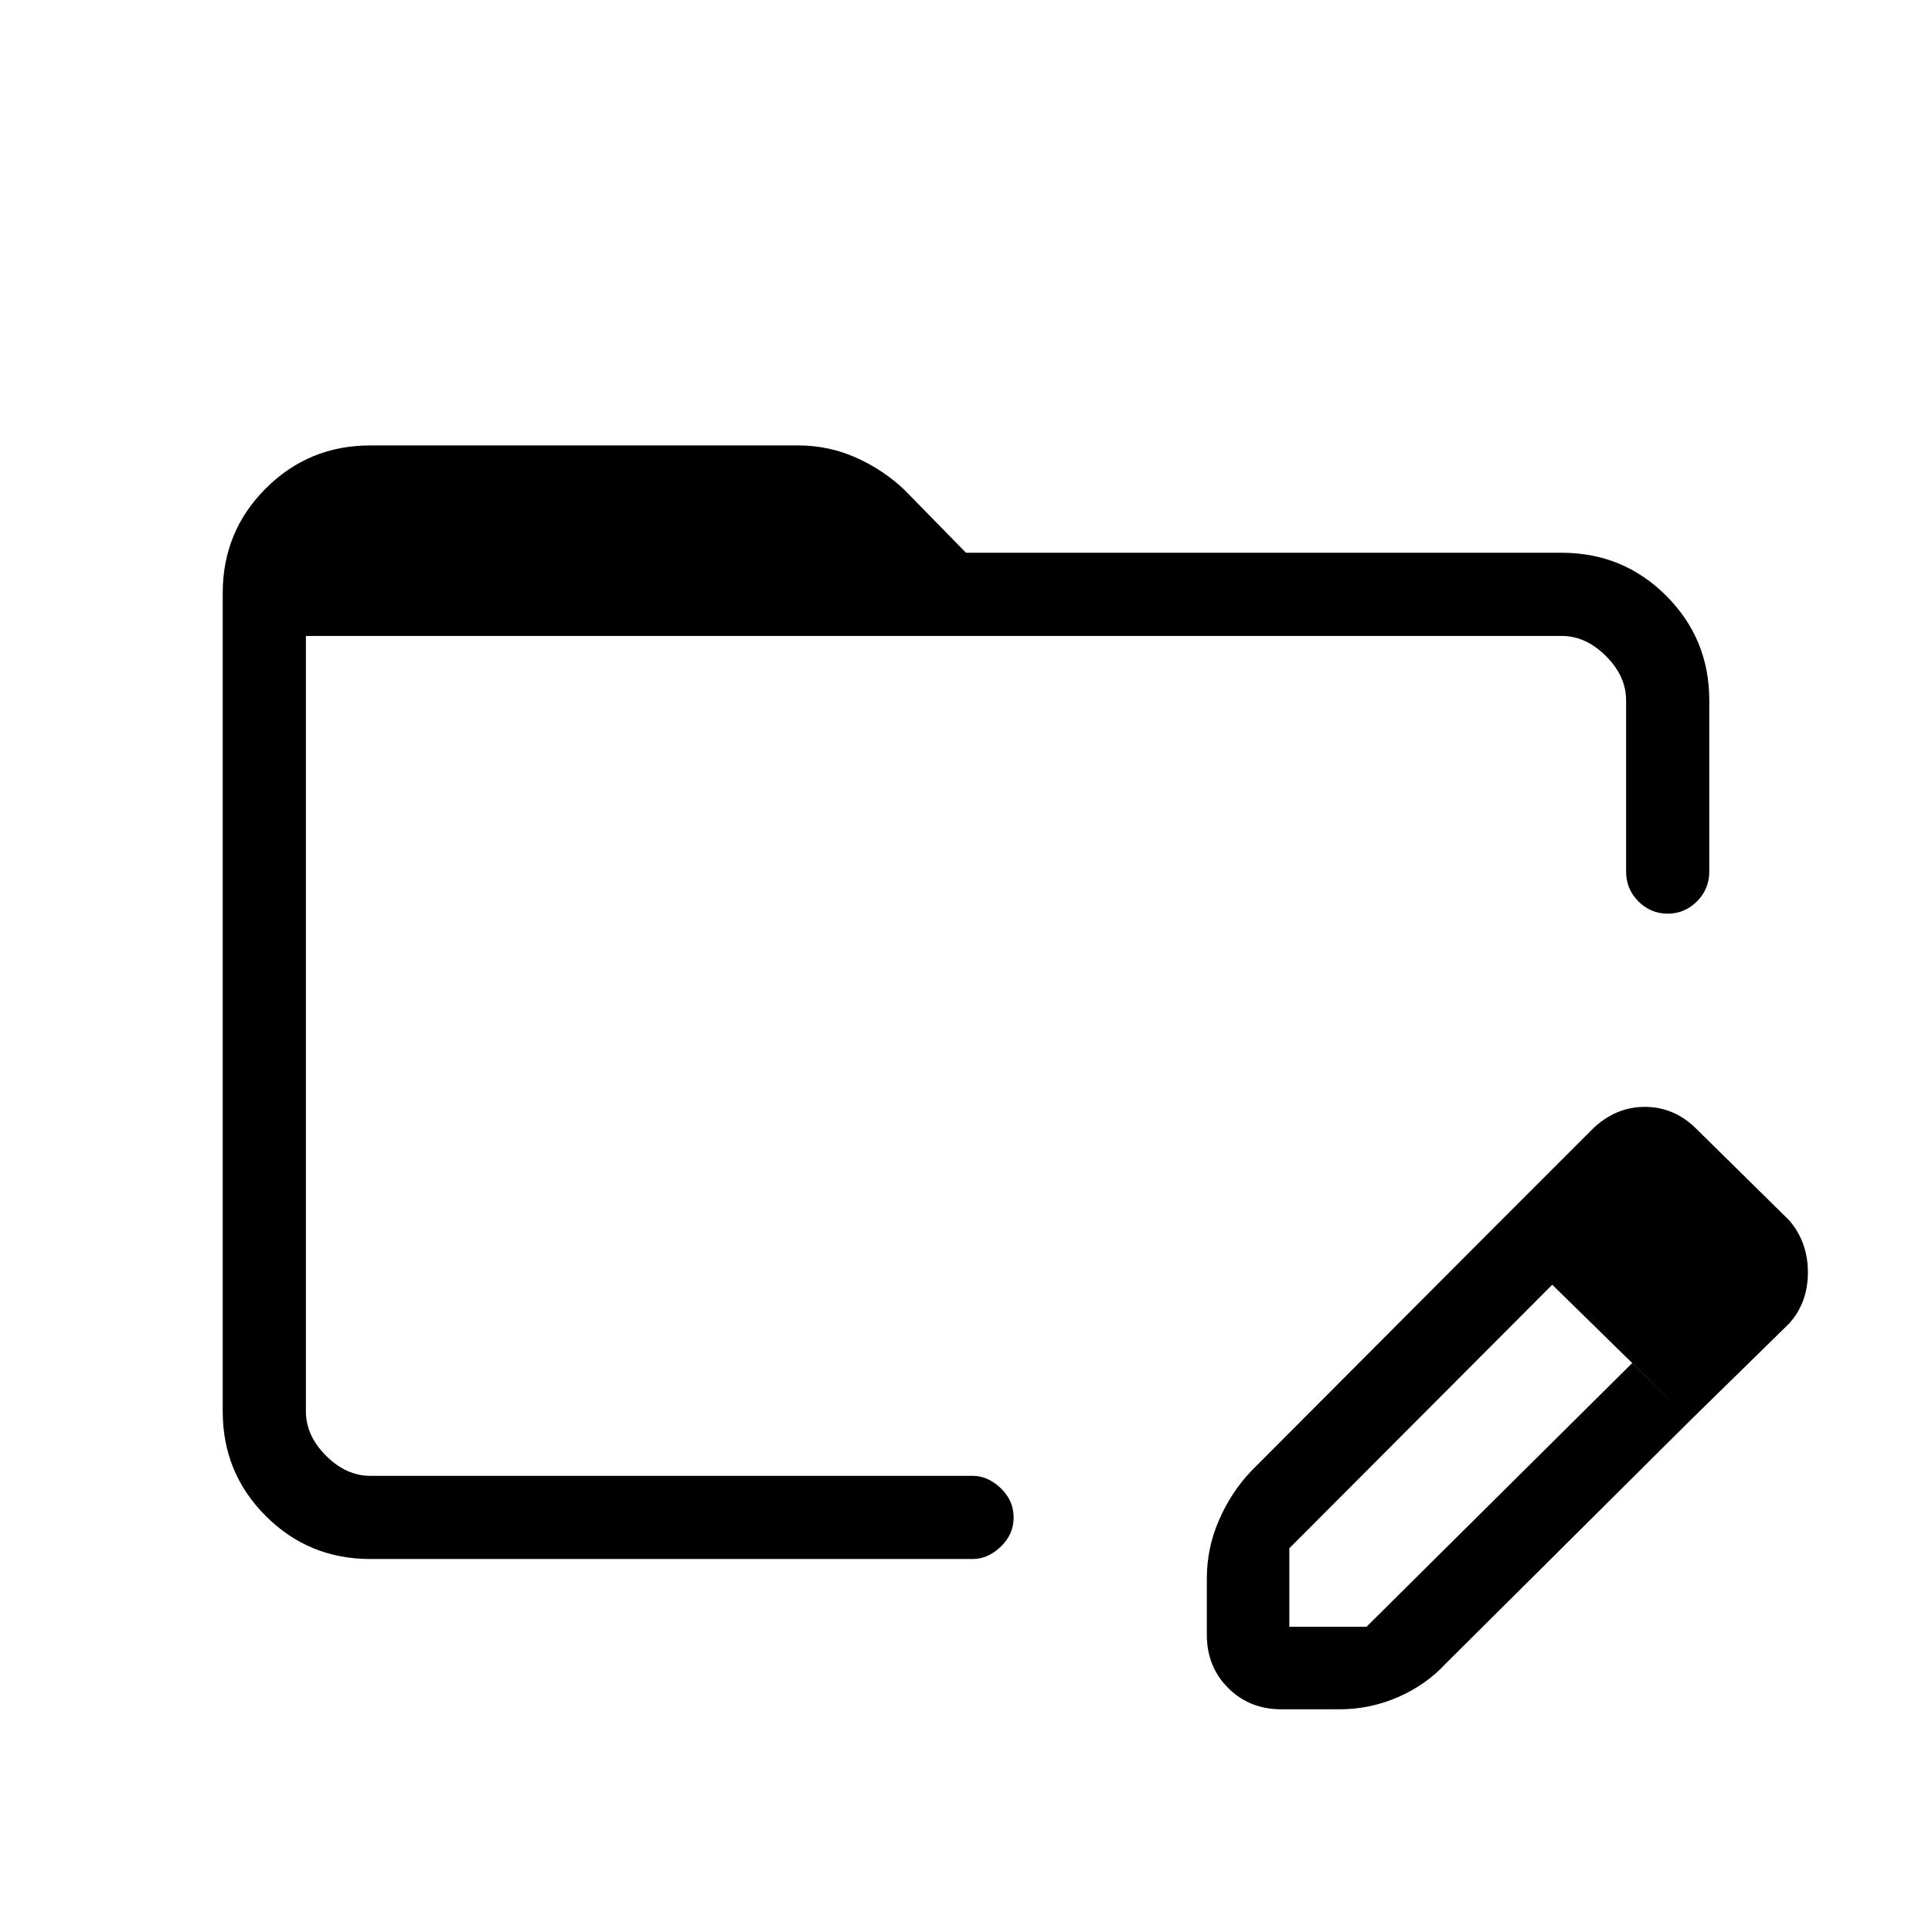 <svg xmlns="http://www.w3.org/2000/svg" height="40" viewBox="0 96 960 960" width="40"><path d="M184 870.666q-30.575 0-51.954-21.379t-21.379-51.954V390.667q0-30.575 21.379-51.954T184 317.334h212.667q15.154 0 28.699 6.058 13.545 6.058 24.026 16.001L480 370.667h296q30.575 0 51.954 21.379T849.333 444v85q0 8.817-6.129 14.908Q837.076 550 828.661 550t-14.538-6.092Q808 537.817 808 529v-85q0-12-10-22t-22-10H152v385.333q0 12 10 22t22 10h299.334q7.516 0 13.924 6.129 6.409 6.129 6.409 14.544 0 8.415-6.409 14.538-6.408 6.122-13.924 6.122H184ZM742.334 706 772 733.666 640.666 865.333v39H679l132-131 29 28.333-121.667 121q-9.756 10.551-23.635 16.609-13.878 6.058-29.032 6.058h-29q-15.816 0-26.408-10.592-10.591-10.591-10.591-26.408v-28q0-15.153 6.057-29.032 6.058-13.878 15.942-24.301l120.668-121ZM840 801.666 742.334 706l48.999-49q11.334-11 26-11Q832 646 843 657l46 45.333q9.333 10.8 9.333 25.9 0 15.1-9.333 25.433l-49 48ZM152 412V829.333 412Z"/></svg>